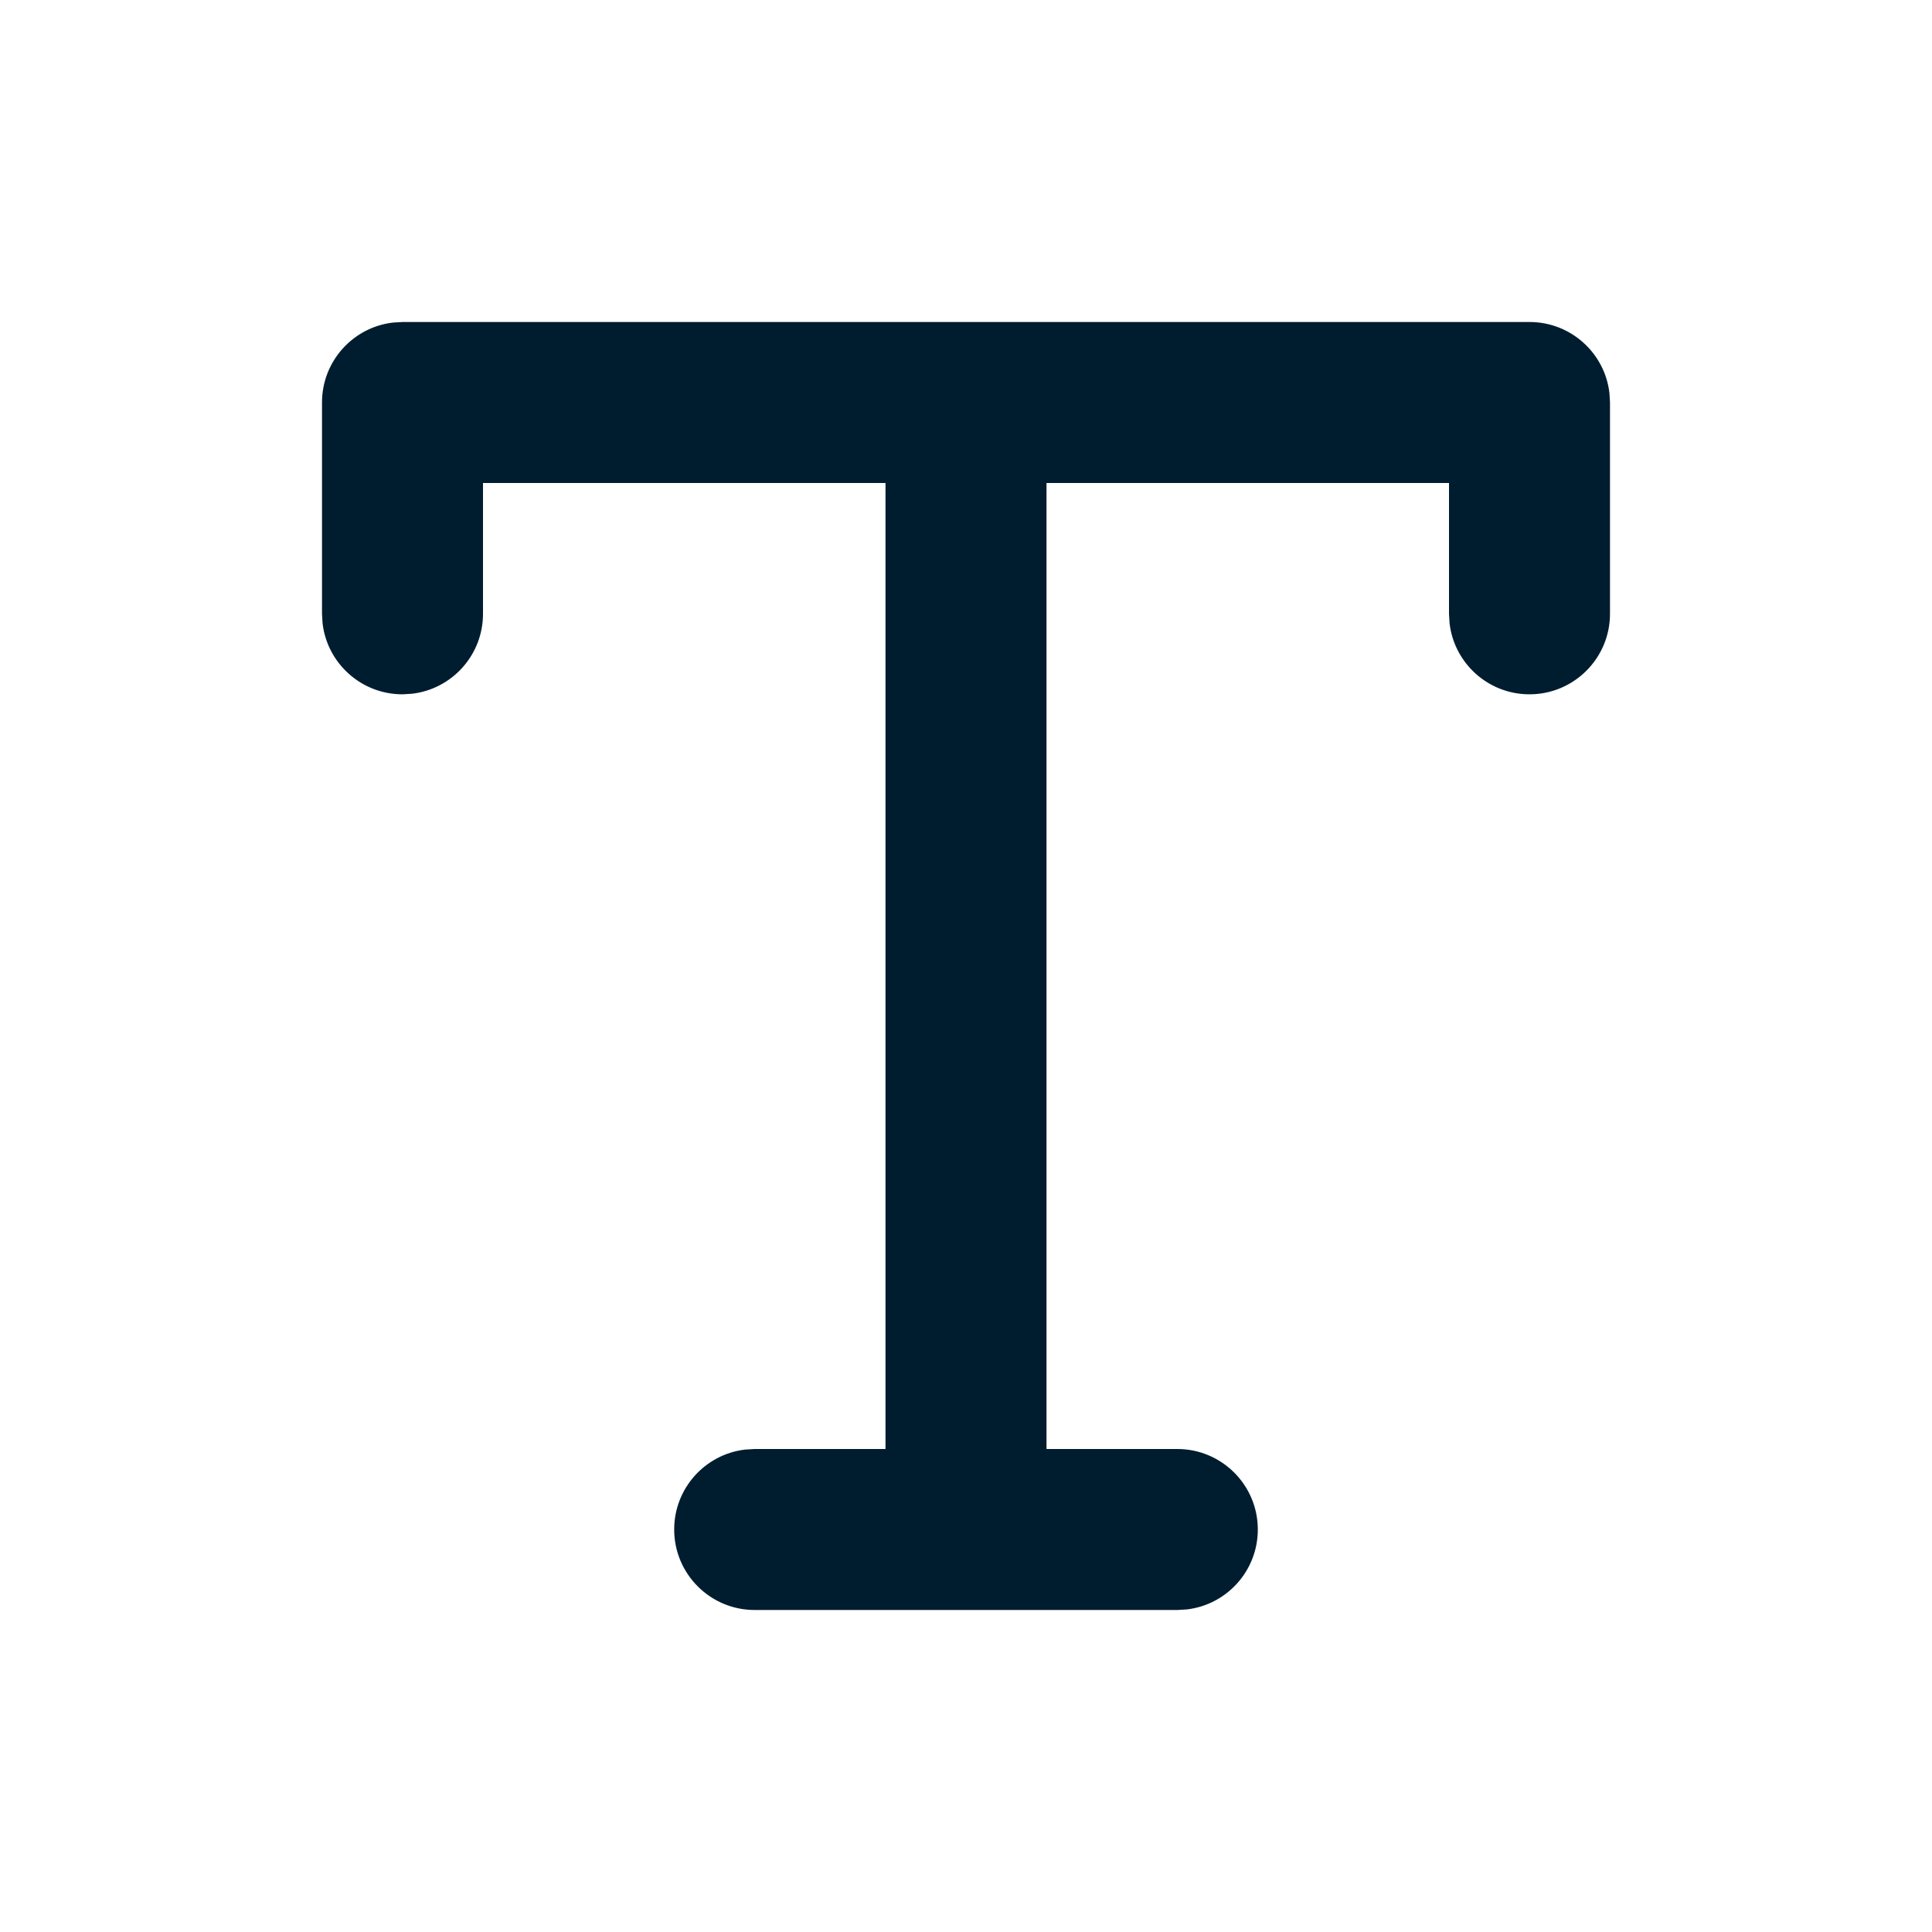 <svg xmlns="http://www.w3.org/2000/svg" width="24" height="24" viewBox="0 0 24 24">
  <path fill="#001D2F" fill-rule="evenodd" d="M9.375,20 C8.823,20 8.375,19.552 8.375,19 C8.375,18.487 8.761,18.064 9.258,18.007 L9.375,18 L11,18 L11,6 L6,6 L6,7.625 C6,8.138 5.614,8.561 5.117,8.618 L5,8.625 C4.487,8.625 4.064,8.239 4.007,7.742 L4,7.625 L4,5 C4,4.487 4.386,4.064 4.883,4.007 L5,4 L19,4 C19.513,4 19.936,4.386 19.993,4.883 L20,5 L20,7.625 C20,8.177 19.552,8.625 19,8.625 C18.487,8.625 18.064,8.239 18.007,7.742 L18,7.625 L18,6 L13,6 L13,18 L14.625,18 C15.177,18 15.625,18.448 15.625,19 C15.625,19.513 15.239,19.936 14.742,19.993 L14.625,20 L9.375,20 Z"/>
</svg>
